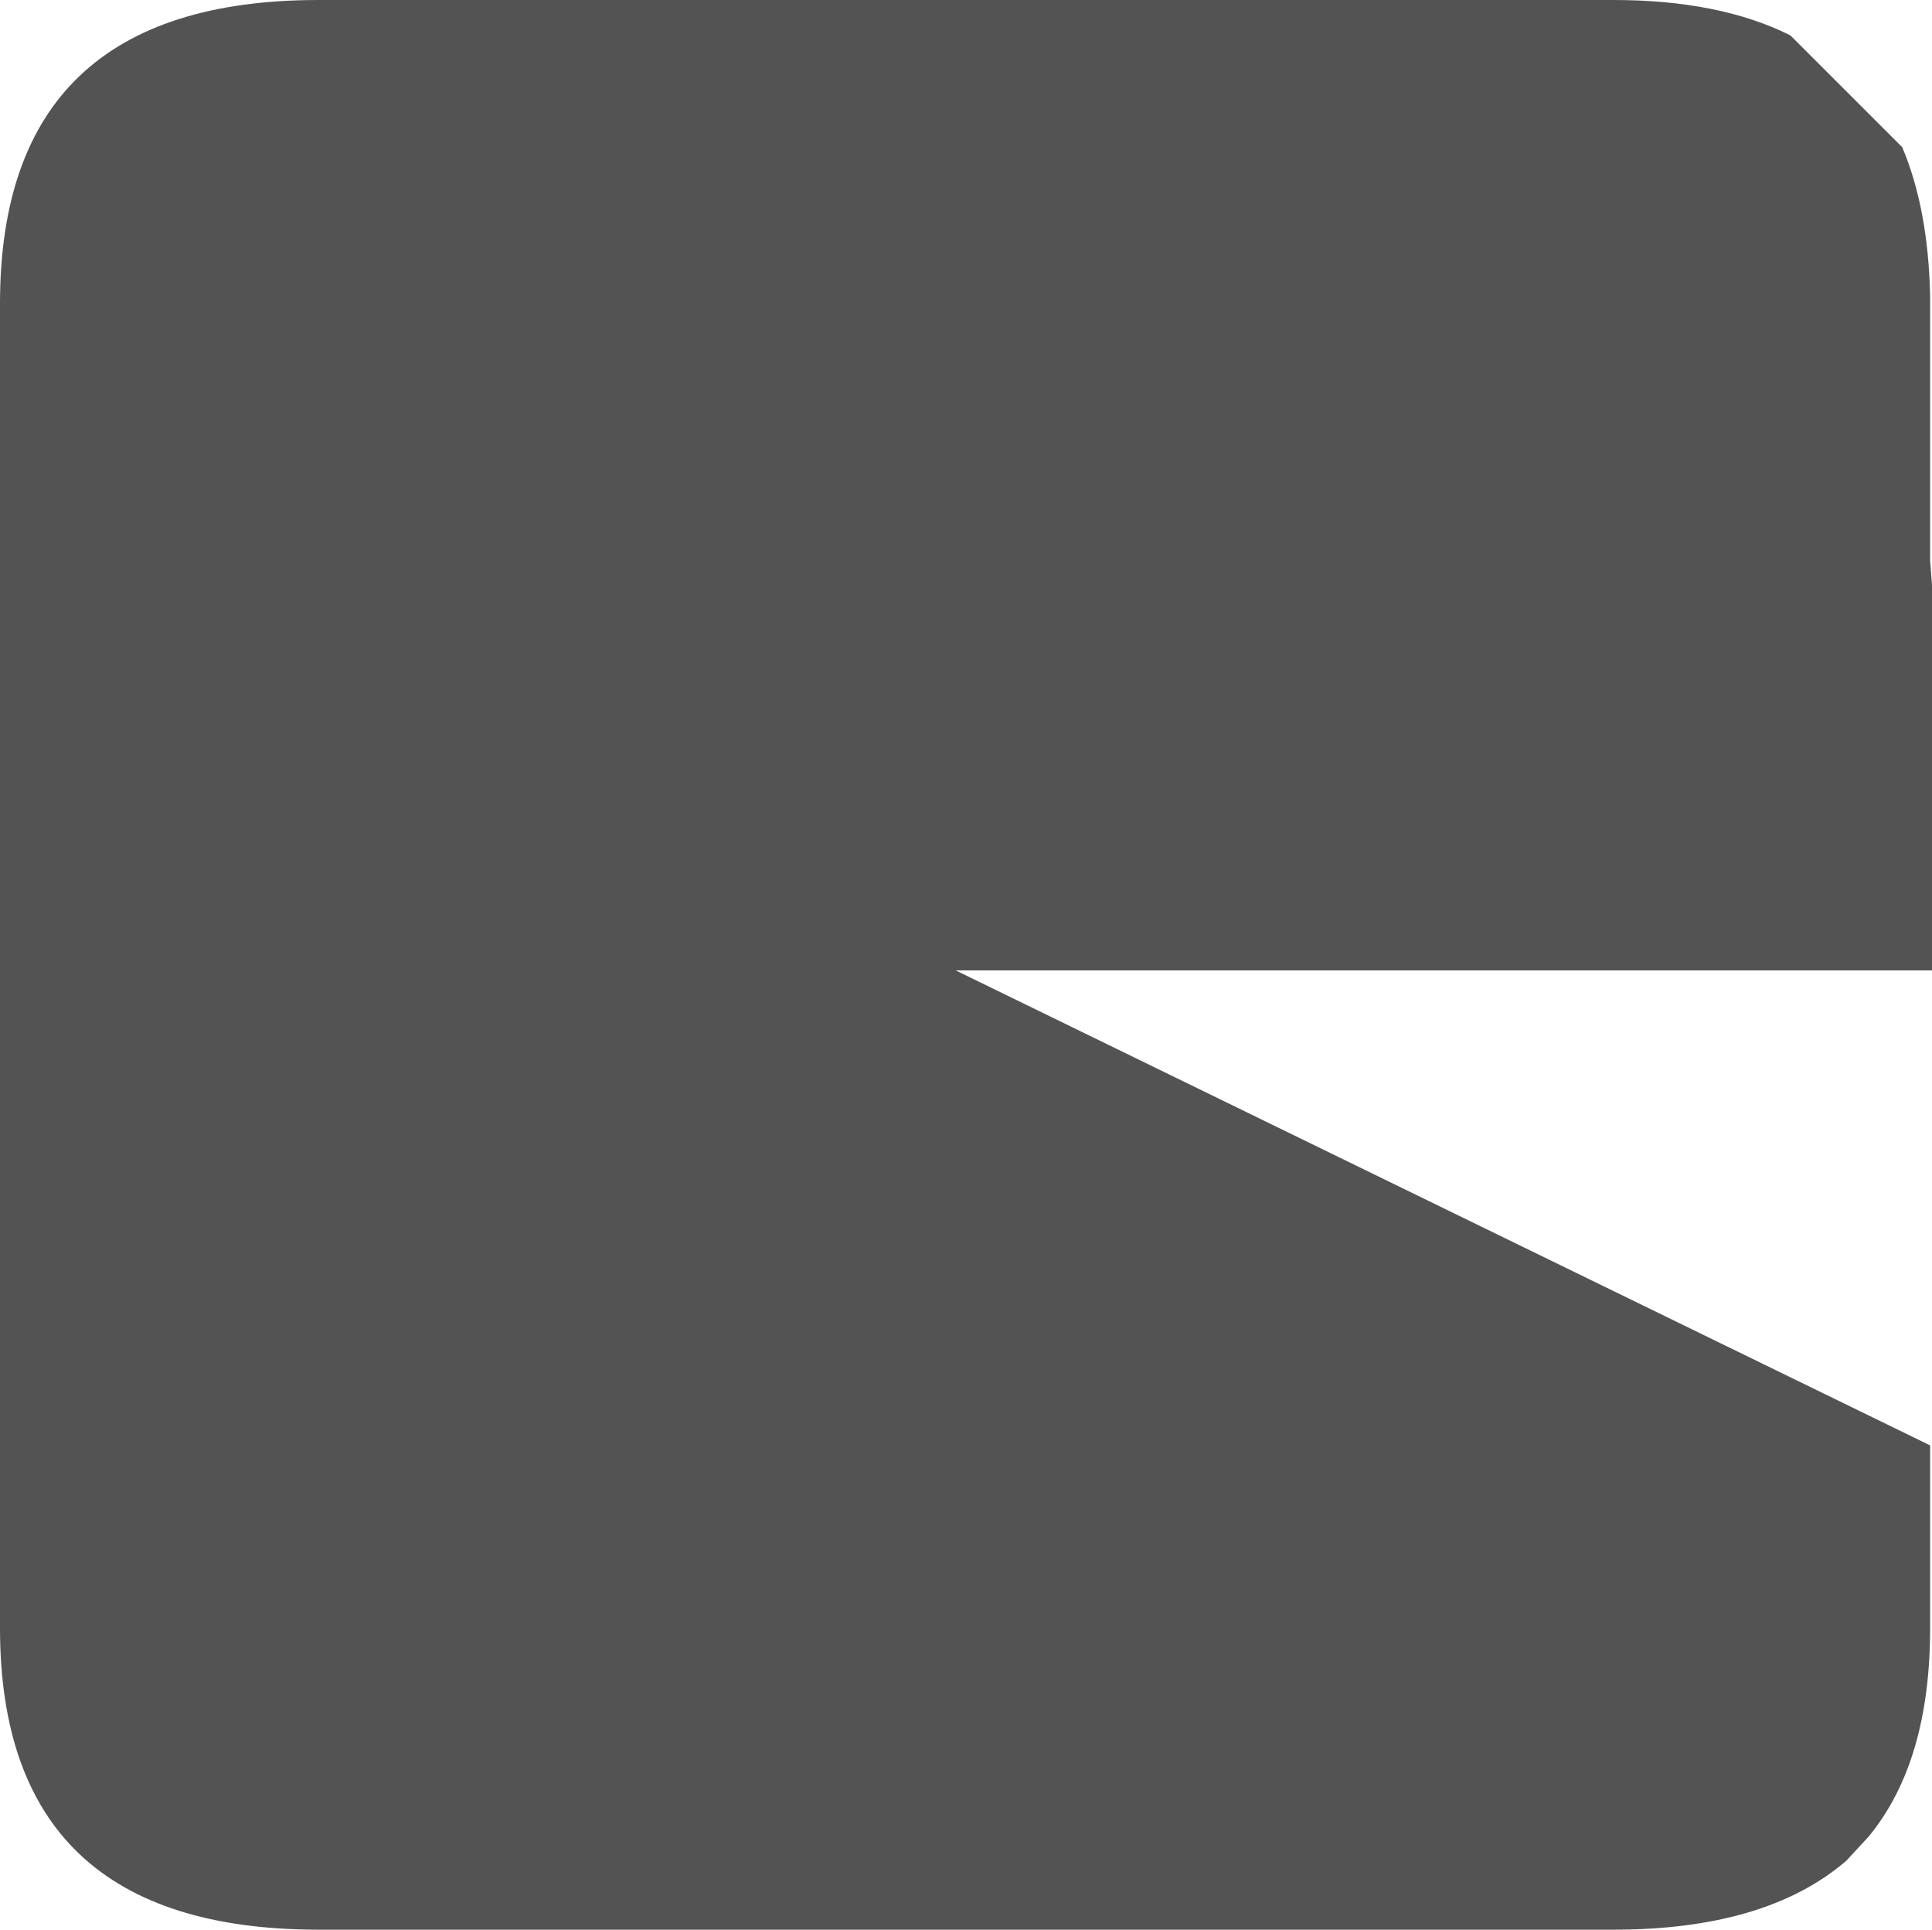 <?xml version="1.0" encoding="UTF-8" standalone="no"?>
<svg xmlns:ffdec="https://www.free-decompiler.com/flash" xmlns:xlink="http://www.w3.org/1999/xlink" ffdec:objectType="frame" height="51.8px" width="51.85px" xmlns="http://www.w3.org/2000/svg">
  <g transform="matrix(1.0, 0.0, 0.0, 1.0, -8.05, -7.6)">
    <use ffdec:characterId="1730" height="51.8" transform="matrix(1.0, 0.0, 0.0, 1.0, 8.05, 7.6)" width="51.85" xlink:href="#shape0"/>
  </g>
  <defs>
    <g id="shape0" transform="matrix(1.0, 0.0, 0.0, 1.0, -8.05, -7.6)">
      <path d="M59.85 22.65 L59.9 23.3 59.9 33.65 33.7 33.65 59.85 46.4 59.85 51.3 Q59.85 54.9 58.2 56.9 L57.6 57.55 Q55.45 59.4 51.35 59.4 L16.6 59.4 Q8.05 59.4 8.05 51.3 L8.05 15.75 Q8.05 7.6 16.6 7.6 L51.35 7.6 Q54.2 7.6 56.1 8.55 L58.8 11.25 59.1 11.55 Q59.8 13.2 59.85 15.55 L59.85 15.75 59.85 22.65" fill="#1a1a1a" fill-opacity="0.749" fill-rule="evenodd" stroke="none"/>
    </g>
  </defs>
</svg>
